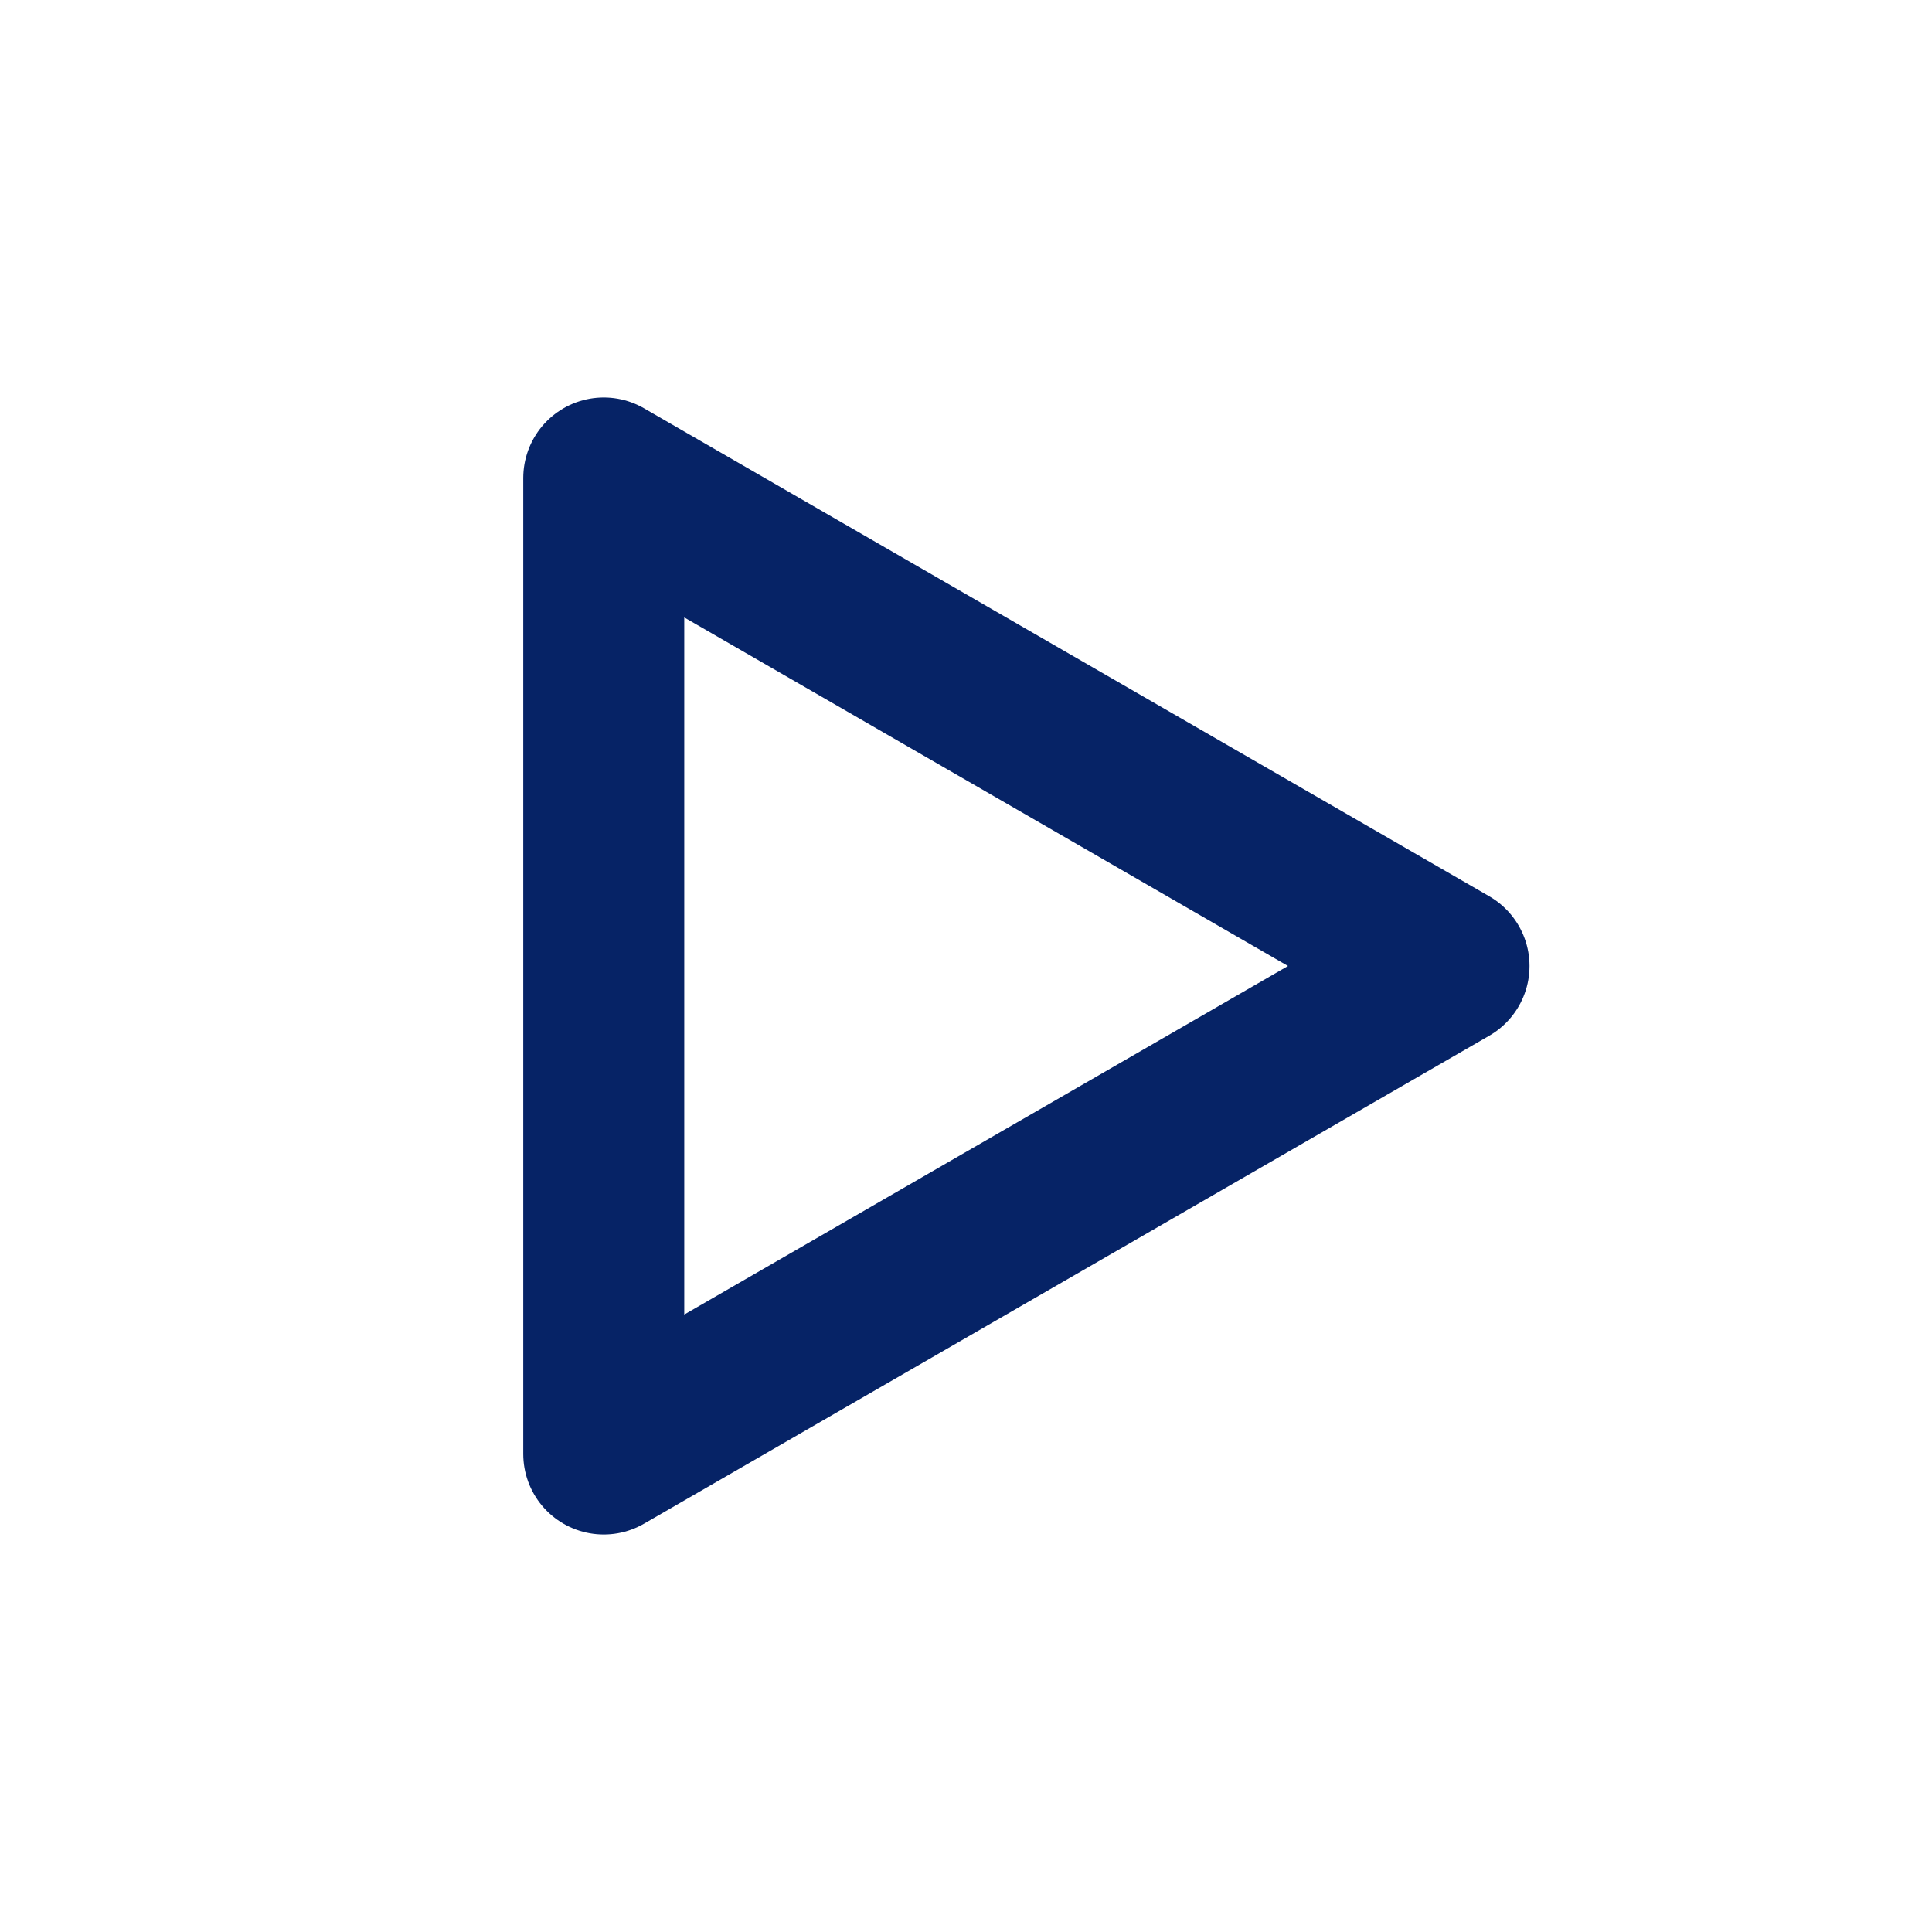 <?xml version="1.0" encoding="UTF-8"?><svg width="30" height="30" viewBox="0 0 48 48" fill="none" xmlns="http://www.w3.org/2000/svg"><path d="M15 24V11.876L25.5 17.938L36 24L25.5 30.062L15 36.124V24Z" fill="none" stroke="#062366" stroke-width="4" stroke-linejoin="round"/></svg>